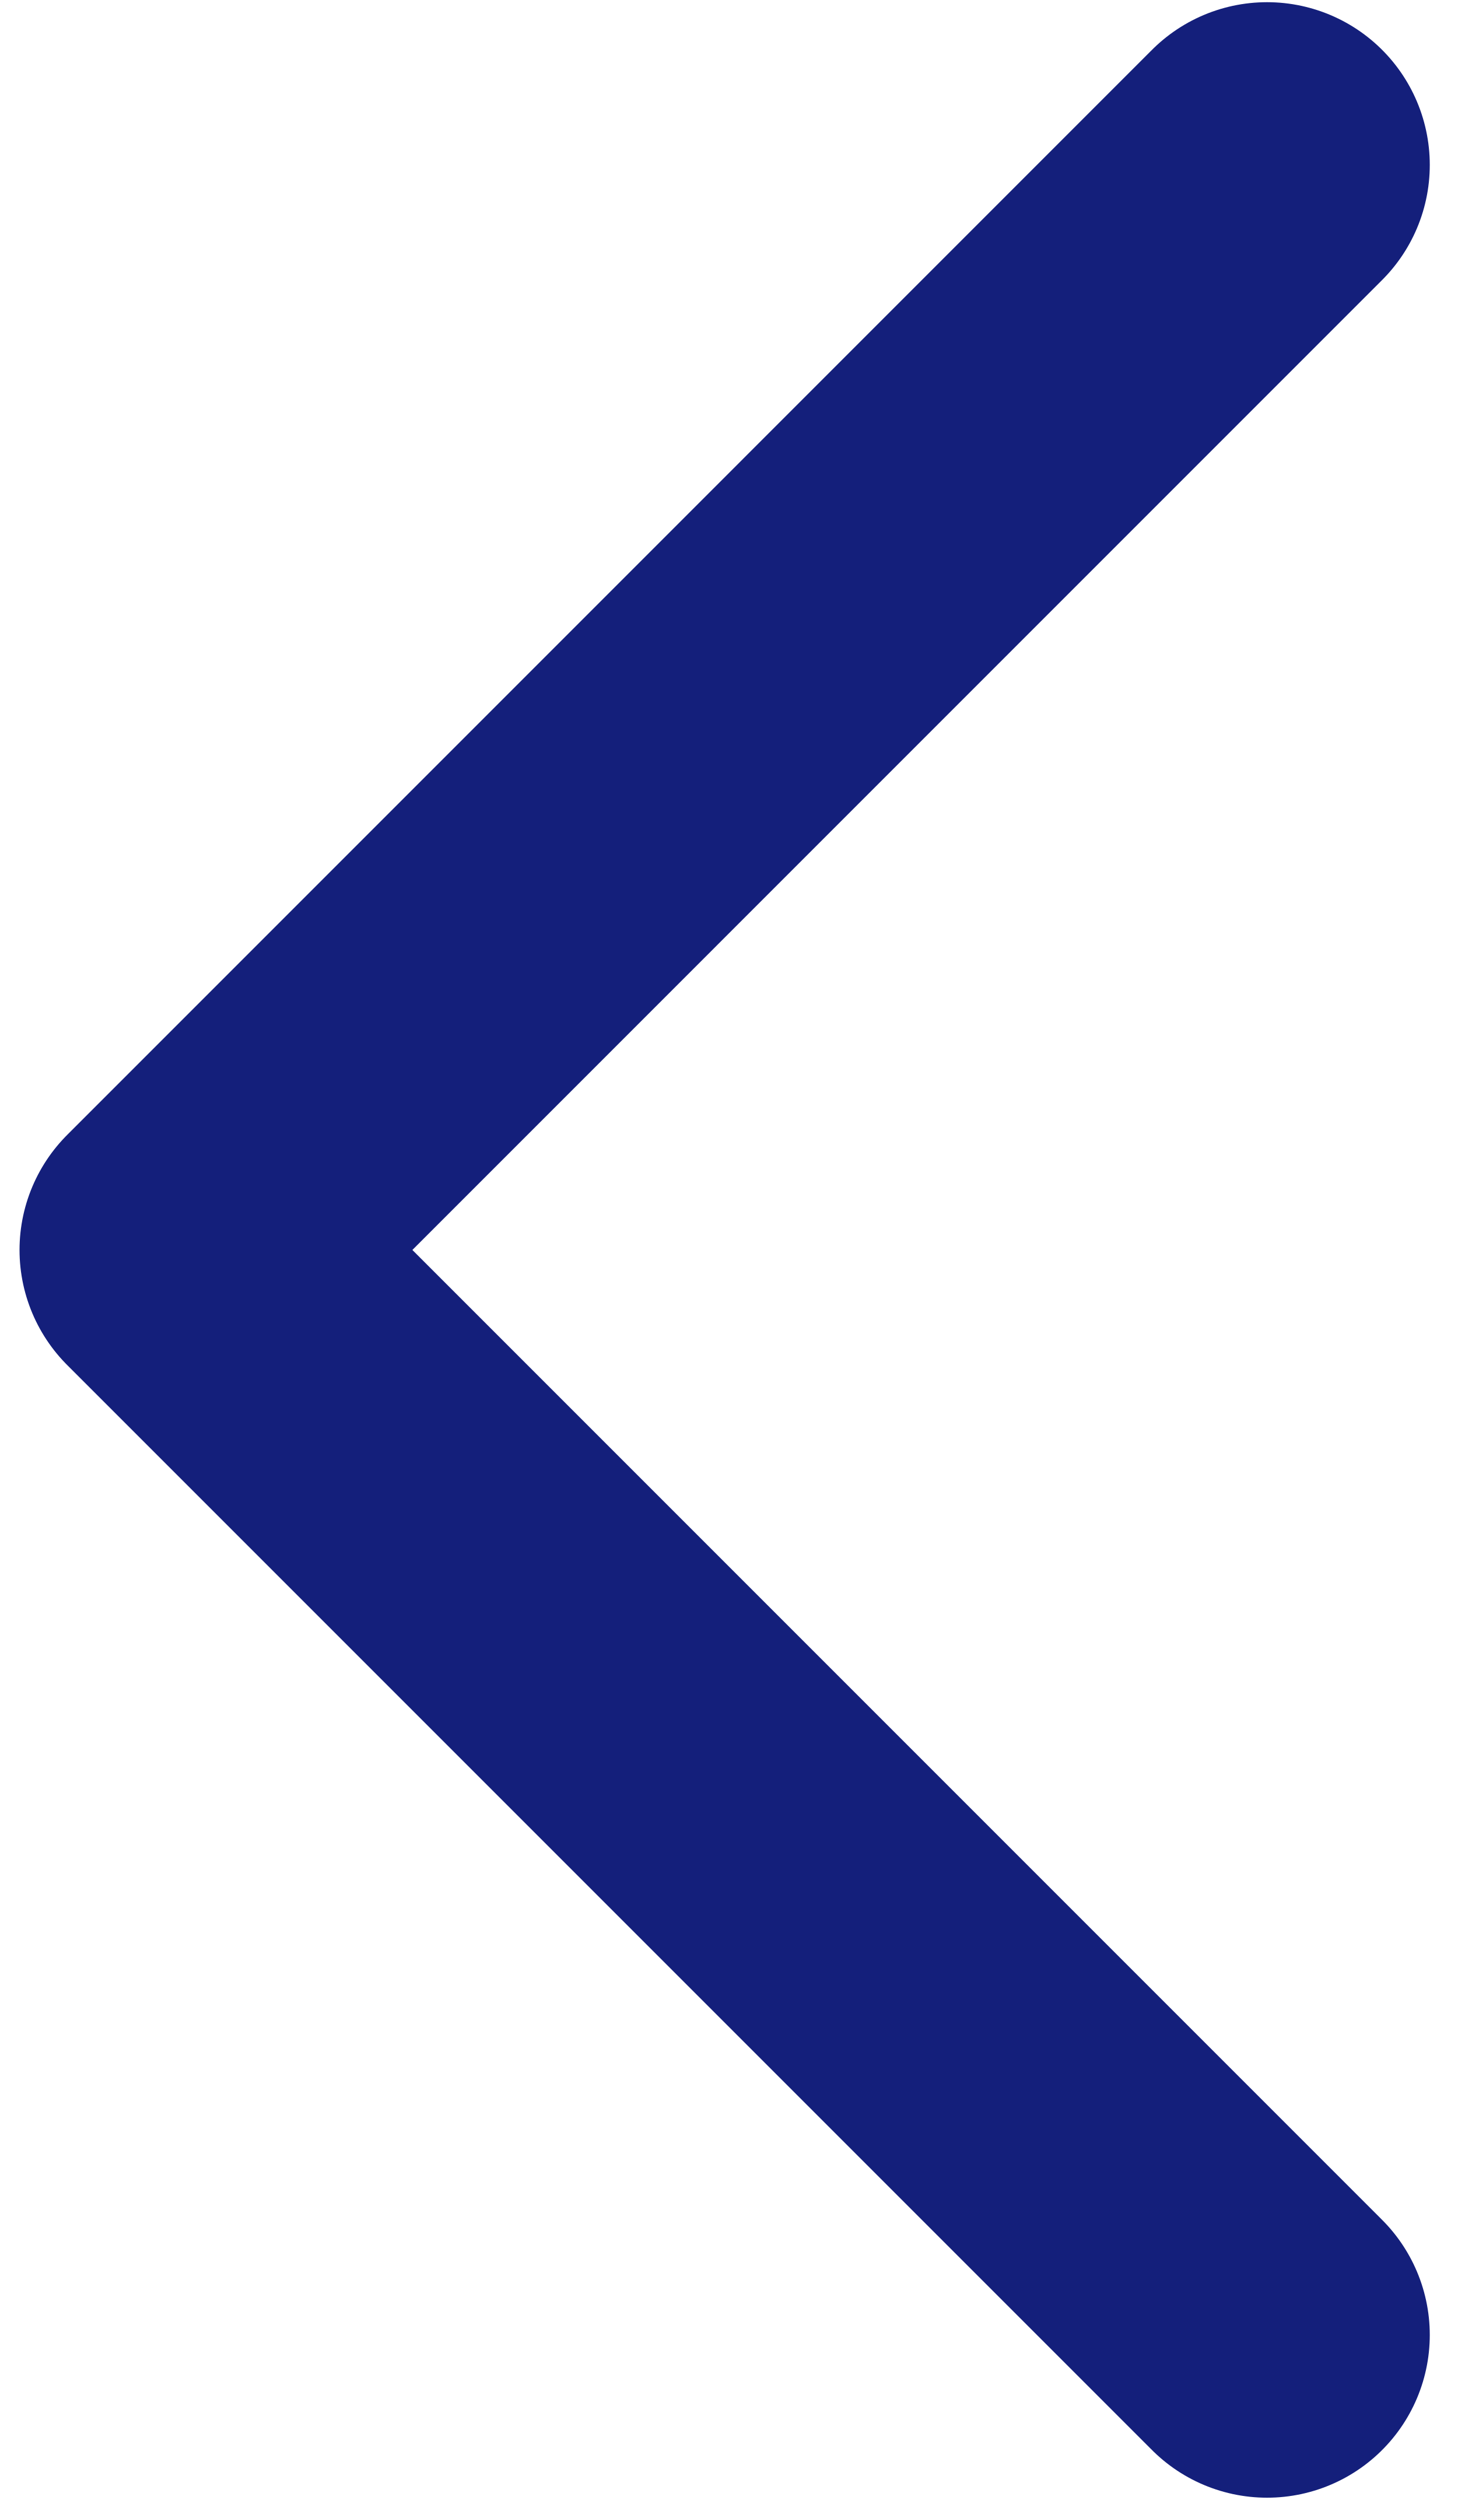 <svg width="28" height="48" viewBox="0 0 28 48" fill="none" xmlns="http://www.w3.org/2000/svg">
<path d="M24.333 3.167L3.5 24.001L24.333 44.834" stroke="#141F7B" stroke-width="6.25" stroke-linecap="round" stroke-linejoin="round"/>
</svg>
